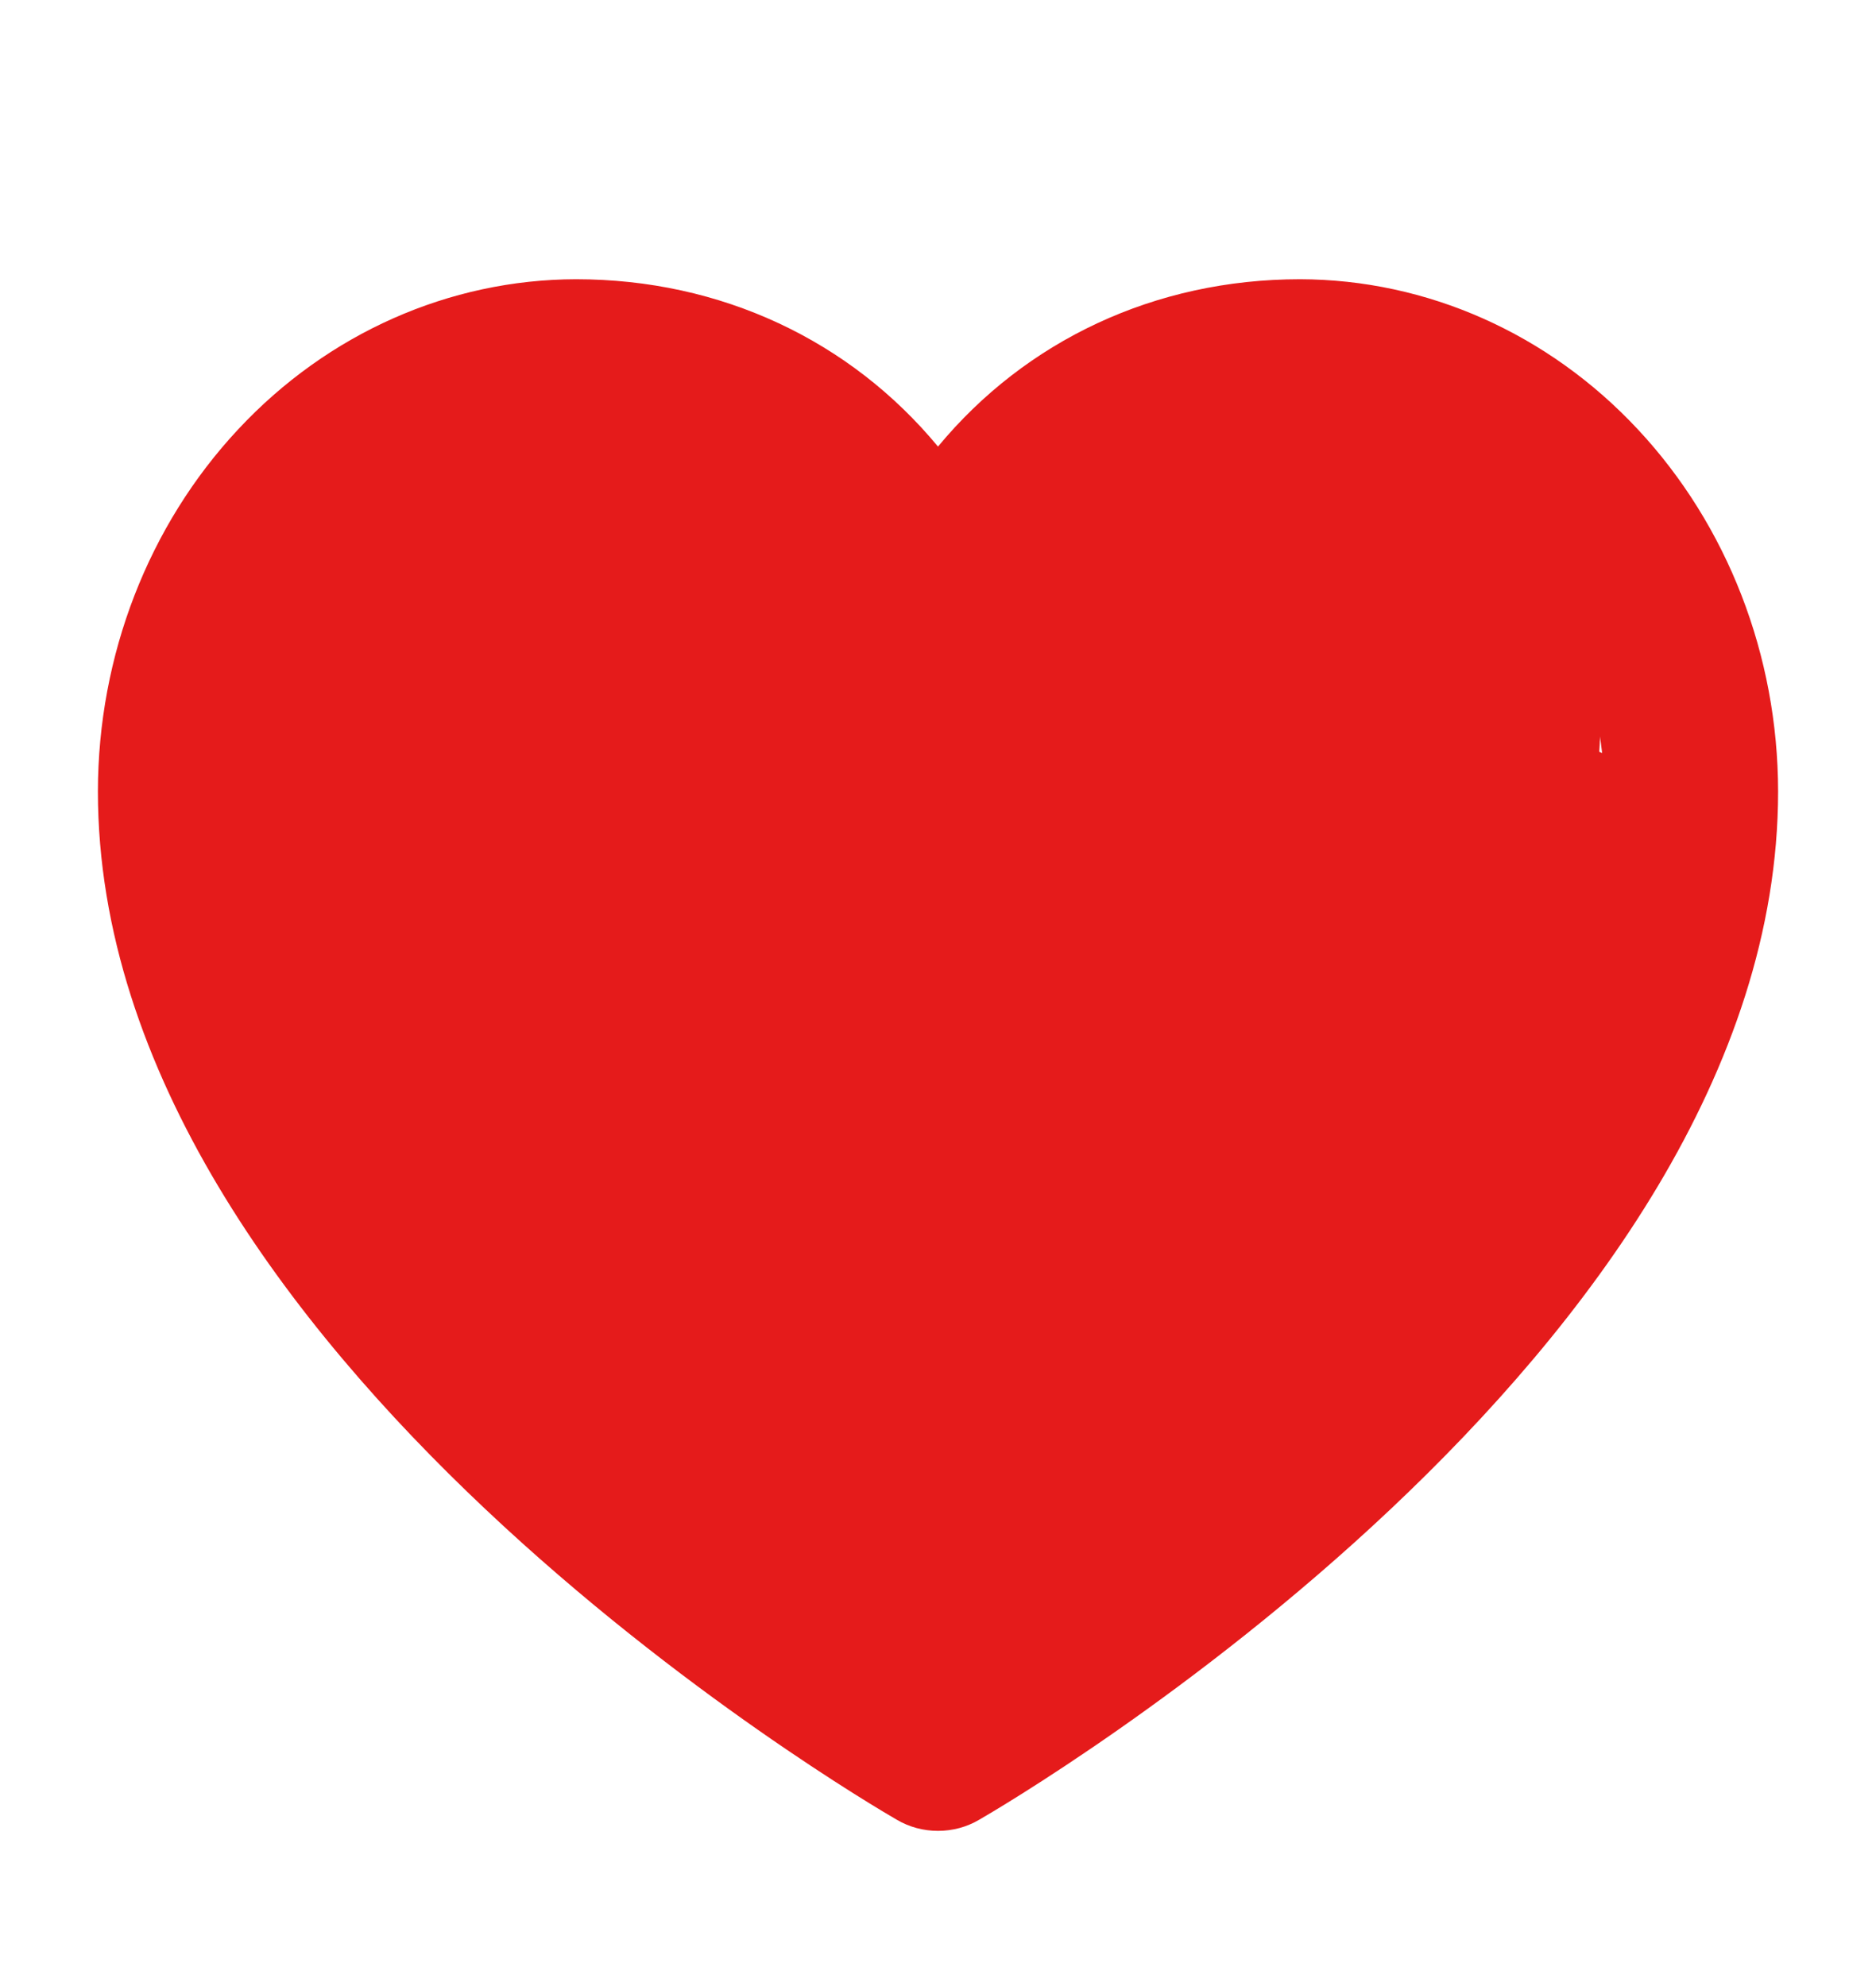<svg width="17" height="18" viewBox="0 0 14 15" fill="none" xmlns="http://www.w3.org/2000/svg">
<path d="M9.734 2.109C8.636 2.109 7.661 2.574 7 3.373C6.339 2.574 5.364 2.109 4.266 2.109C3.309 2.111 2.391 2.518 1.715 3.243C1.038 3.968 0.657 4.951 0.656 5.977C0.656 10.215 6.443 13.602 6.689 13.744C6.784 13.8 6.891 13.828 7 13.828C7.109 13.828 7.216 13.8 7.311 13.744C7.557 13.602 13.344 10.215 13.344 5.977C13.343 4.951 12.962 3.968 12.285 3.243C11.609 2.518 10.691 2.111 9.734 2.109ZM9.434 10.451C8.672 11.143 7.858 11.767 7 12.314C6.142 11.767 5.328 11.143 4.566 10.451C3.381 9.362 1.969 7.7 1.969 5.977C1.969 5.324 2.211 4.698 2.641 4.236C3.072 3.775 3.656 3.516 4.266 3.516C5.239 3.516 6.054 4.066 6.392 4.954C6.442 5.083 6.526 5.194 6.634 5.271C6.742 5.349 6.87 5.391 7 5.391C7.13 5.391 7.258 5.349 7.366 5.271C7.474 5.194 7.558 5.083 7.608 4.954C7.946 4.066 8.761 3.516 9.734 3.516C10.344 3.516 10.928 3.775 11.358 4.236C11.789 4.698 12.031 5.324 12.031 5.977C12.031 7.7 10.619 9.362 9.434 10.451Z" fill="#E51B1B"/>
<path d="M7 5.5C7 6.881 5.881 8 4.5 8C3.119 8 2 6.881 2 5.5C2 4.119 3.119 3 4.5 3C5.881 3 7 4.119 7 5.5Z" fill="#E51B1B"/>
<path d="M10 9C10 11.209 8.657 13 7 13C5.343 13 4 11.209 4 9C4 6.791 5.343 5 7 5C8.657 5 10 6.791 10 9Z" fill="#E51B1B"/>
<path d="M12 5.5C12 6.881 10.881 8 9.5 8C8.119 8 7 6.881 7 5.5C7 4.119 8.119 3 9.5 3C10.881 3 12 4.119 12 5.5Z" fill="#E51B1B"/>
<path d="M1 5.85L2.81 5L5.361 10.431L3.55 11.281L1 5.85Z" fill="#E51B1B"/>
<path d="M12.707 6.013L10.55 5L8 10.431L10.157 11.444L12.707 6.013Z" fill="#E51B1B"/>
</svg>
